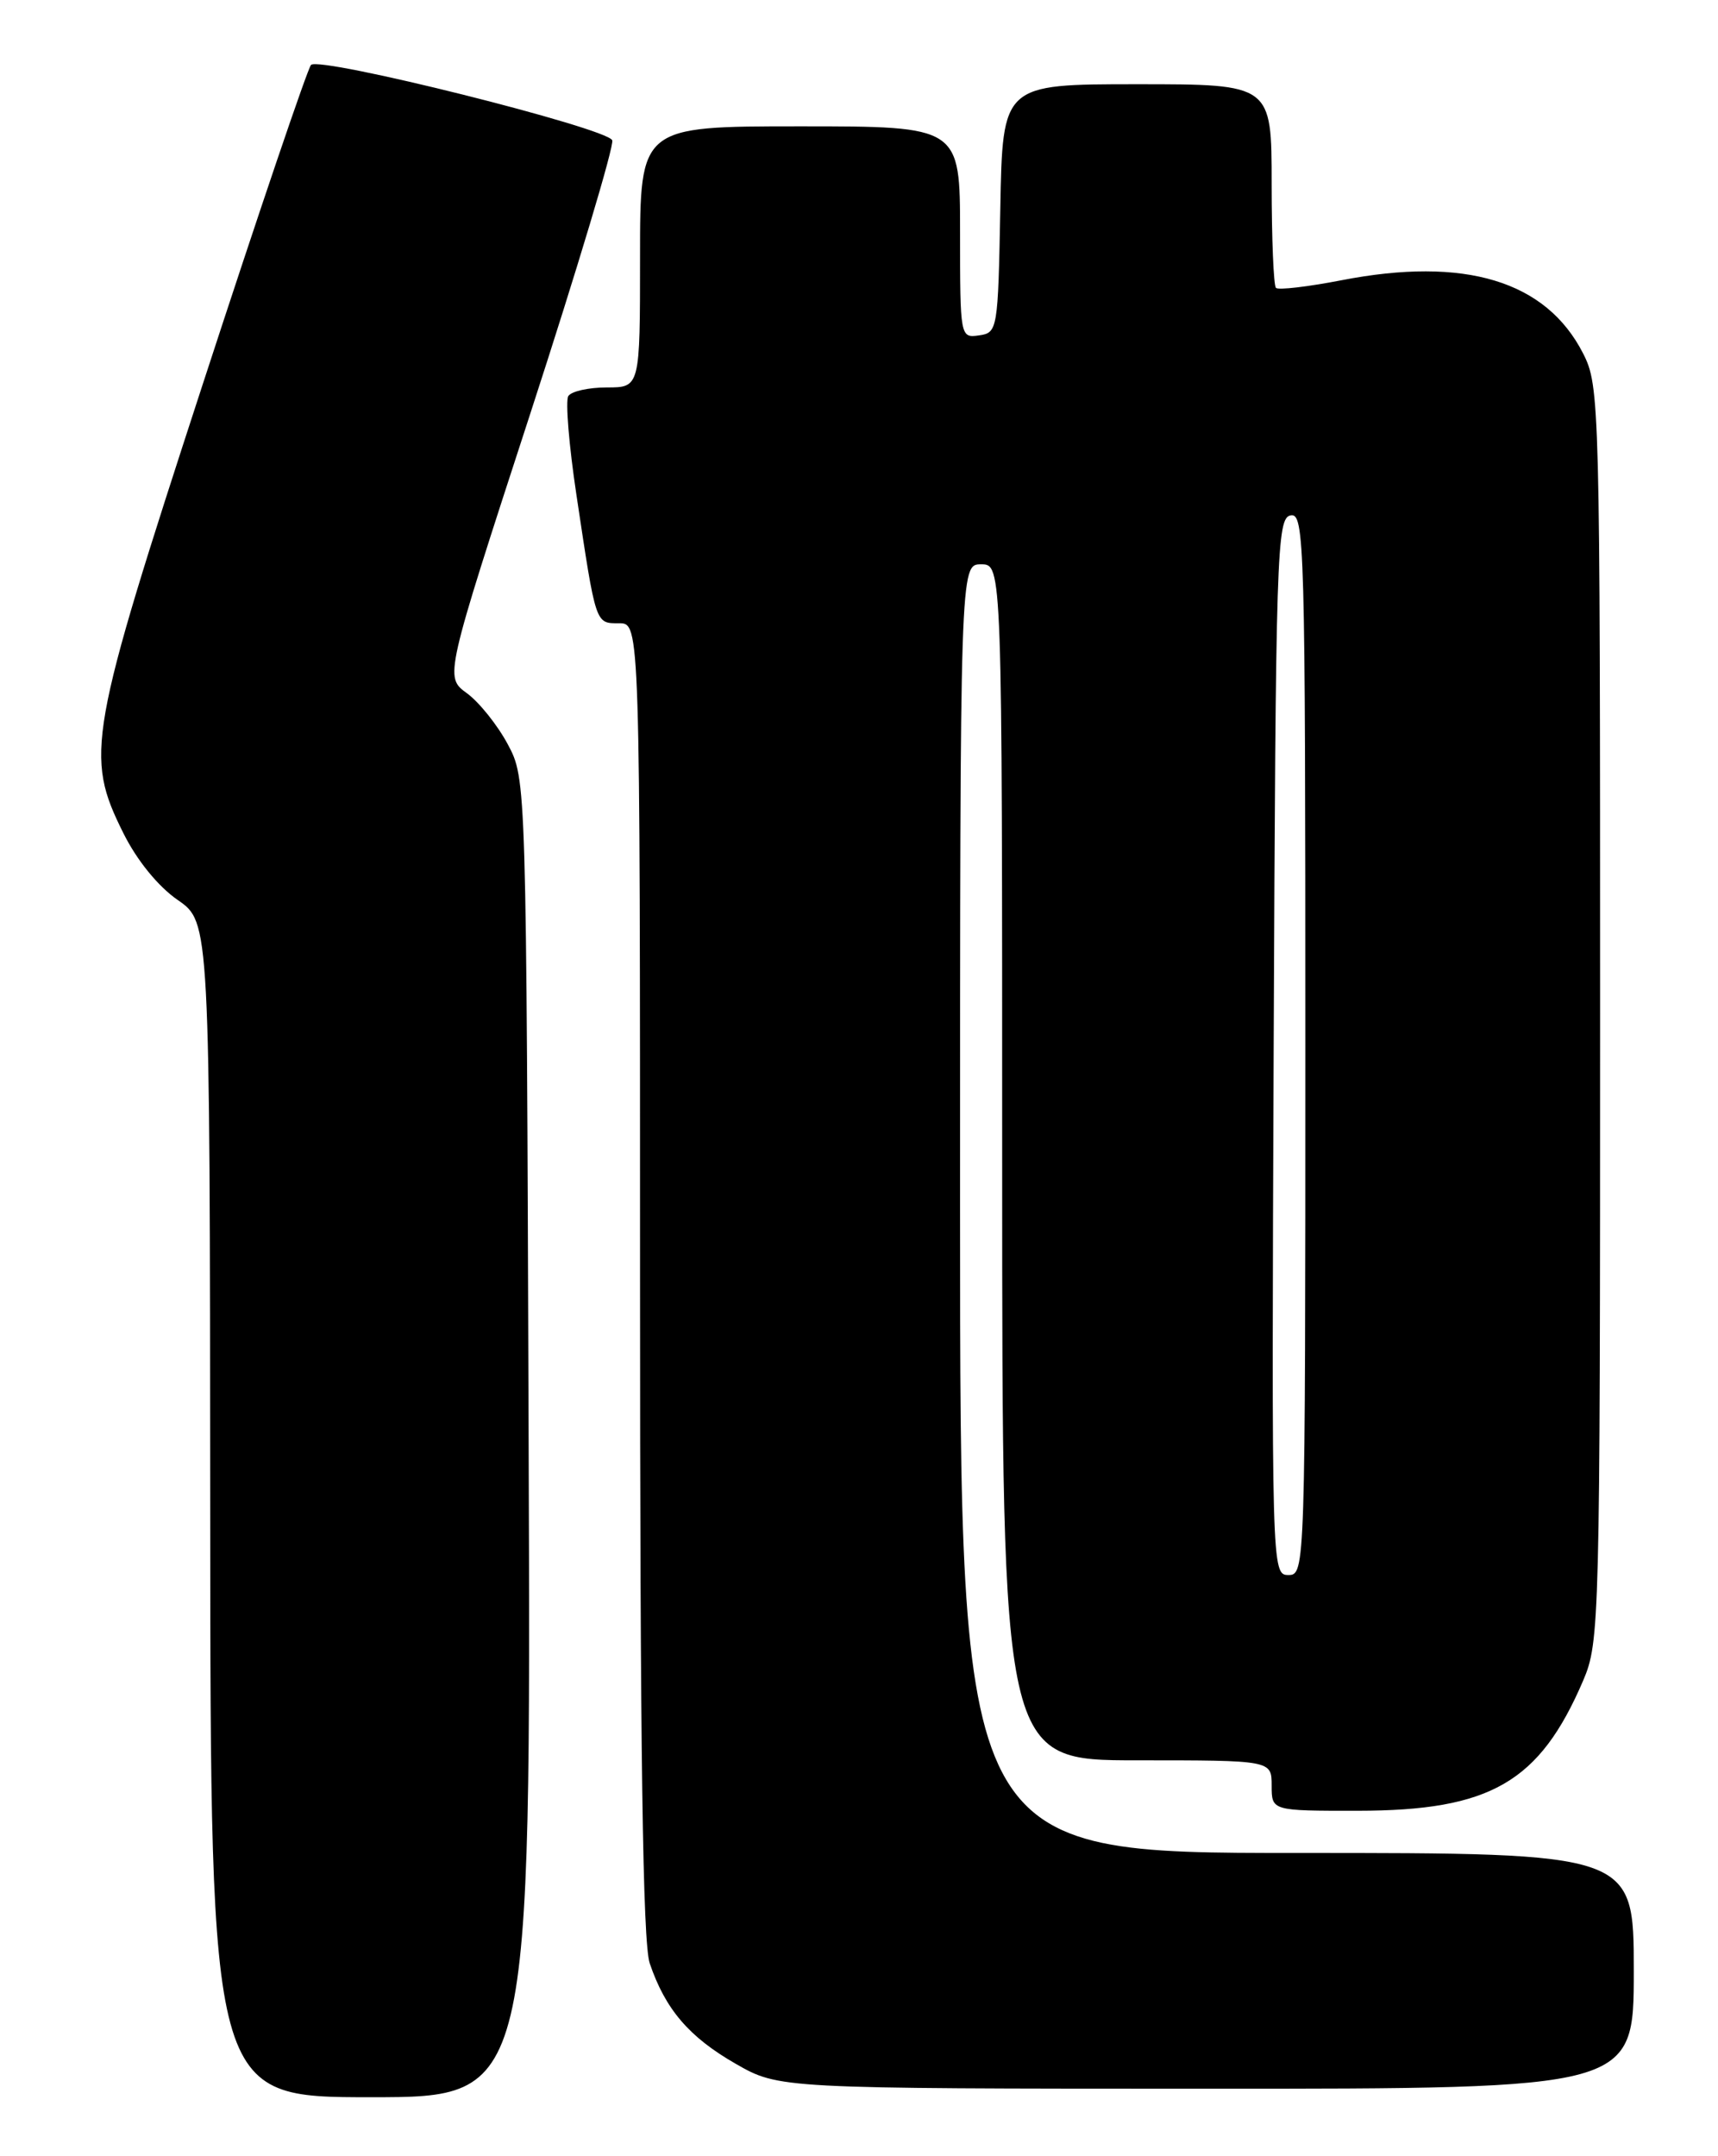 <?xml version="1.0" encoding="UTF-8" standalone="no"?>
<!DOCTYPE svg PUBLIC "-//W3C//DTD SVG 1.1//EN" "http://www.w3.org/Graphics/SVG/1.1/DTD/svg11.dtd" >
<svg xmlns="http://www.w3.org/2000/svg" xmlns:xlink="http://www.w3.org/1999/xlink" version="1.1" viewBox="0 0 204 256">
 <g >
 <path fill="currentColor"
d=" M 62.77 170.75 C 62.50 92.50 62.50 92.50 60.29 88.36 C 59.07 86.08 56.88 83.35 55.43 82.30 C 52.79 80.37 52.79 80.37 62.97 49.10 C 68.57 31.89 72.94 17.30 72.70 16.66 C 72.14 15.20 37.94 6.65 36.93 7.71 C 36.52 8.15 30.74 25.18 24.09 45.57 C 10.47 87.34 10.05 89.69 14.65 98.92 C 16.26 102.16 18.78 105.25 21.11 106.86 C 24.92 109.50 24.92 109.50 24.96 179.25 C 25.00 249.00 25.00 249.00 44.02 249.00 C 63.05 249.00 63.05 249.00 62.77 170.75 Z  M 194.00 234.00 C 194.00 220.00 194.00 220.00 154.00 220.00 C 114.00 220.00 114.00 220.00 114.00 143.50 C 114.00 67.00 114.00 67.00 116.50 67.00 C 119.00 67.00 119.00 67.00 119.00 138.00 C 119.00 209.00 119.00 209.00 135.00 209.00 C 151.00 209.00 151.00 209.00 151.00 212.00 C 151.00 215.00 151.00 215.00 161.25 214.99 C 176.99 214.98 182.81 211.61 187.99 199.53 C 189.94 194.96 190.00 192.78 190.00 120.38 C 190.00 47.65 189.95 45.83 187.98 41.96 C 183.58 33.34 173.94 30.42 159.26 33.28 C 155.28 34.05 151.79 34.46 151.51 34.18 C 151.23 33.90 151.00 28.34 151.00 21.83 C 151.00 10.00 151.00 10.00 135.03 10.00 C 119.05 10.00 119.05 10.00 118.78 24.75 C 118.51 39.19 118.45 39.51 116.25 39.82 C 114.02 40.14 114.00 40.03 114.00 27.57 C 114.00 15.00 114.00 15.00 95.00 15.00 C 76.00 15.00 76.00 15.00 76.00 30.50 C 76.00 46.00 76.00 46.00 72.06 46.00 C 69.89 46.00 67.83 46.46 67.48 47.03 C 67.13 47.60 67.56 52.89 68.45 58.78 C 70.78 74.30 70.68 74.00 73.52 74.00 C 76.00 74.00 76.00 74.00 76.00 151.85 C 76.00 208.00 76.32 230.65 77.15 233.10 C 79.00 238.56 81.83 241.86 87.34 245.02 C 92.50 247.98 92.50 247.98 143.25 247.99 C 194.00 248.00 194.00 248.00 194.00 234.00 Z  M 151.24 124.26 C 151.48 65.43 151.61 61.51 153.25 61.19 C 154.90 60.87 155.00 64.40 155.00 123.93 C 155.00 186.41 154.98 187.00 152.99 187.00 C 151.00 187.00 150.99 186.50 151.24 124.26 Z "/>
</g>
</svg>